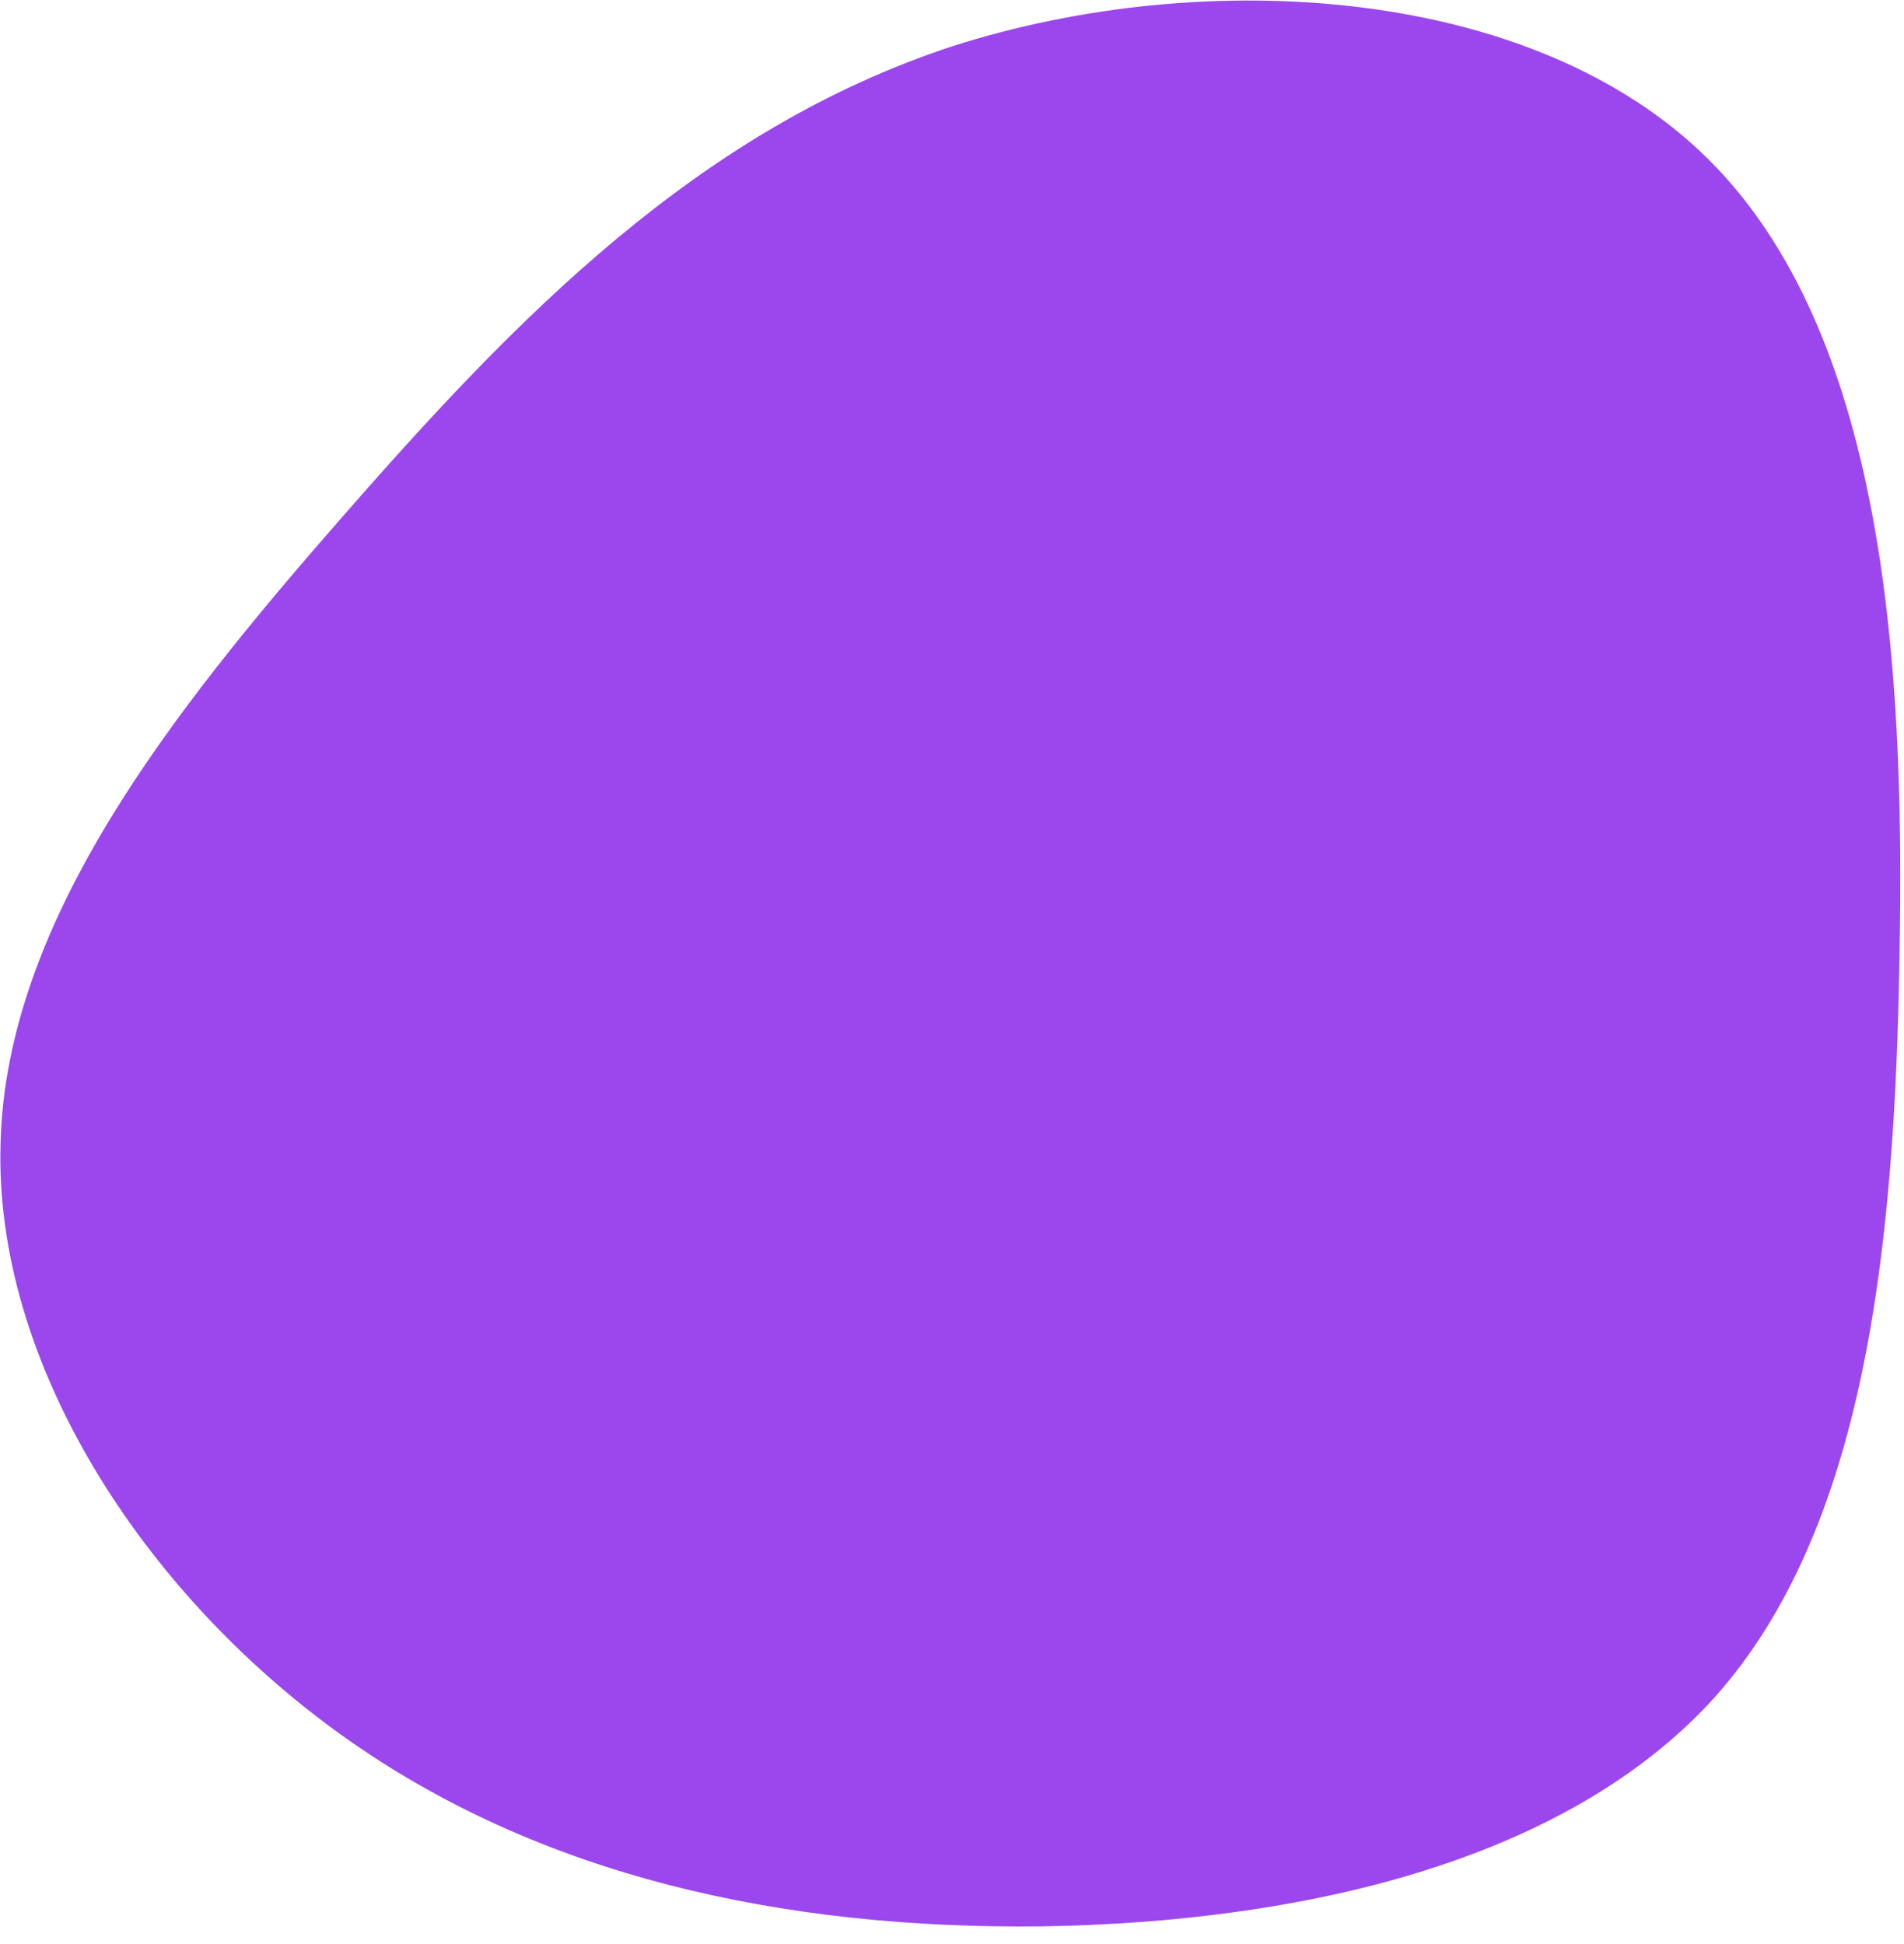 <svg width="94" height="96" viewBox="0 0 94 96" fill="none" xmlns="http://www.w3.org/2000/svg">
<path d="M0.028 56.414C0.325 45.529 8.35 35.296 16.904 25.518C25.458 15.739 34.428 6.426 47.019 2.283C59.616 -1.751 75.773 -0.665 84.357 7.88C92.943 16.424 94.064 32.418 93.779 47.198C93.547 61.917 92.024 75.523 84.676 83.788C77.27 92.002 64.097 94.925 51.436 95.122C38.718 95.271 26.621 92.684 16.831 85.655C7.041 78.624 -0.326 67.249 0.03 56.415L0.028 56.414Z" fill="#9C47ED"/>
</svg>
